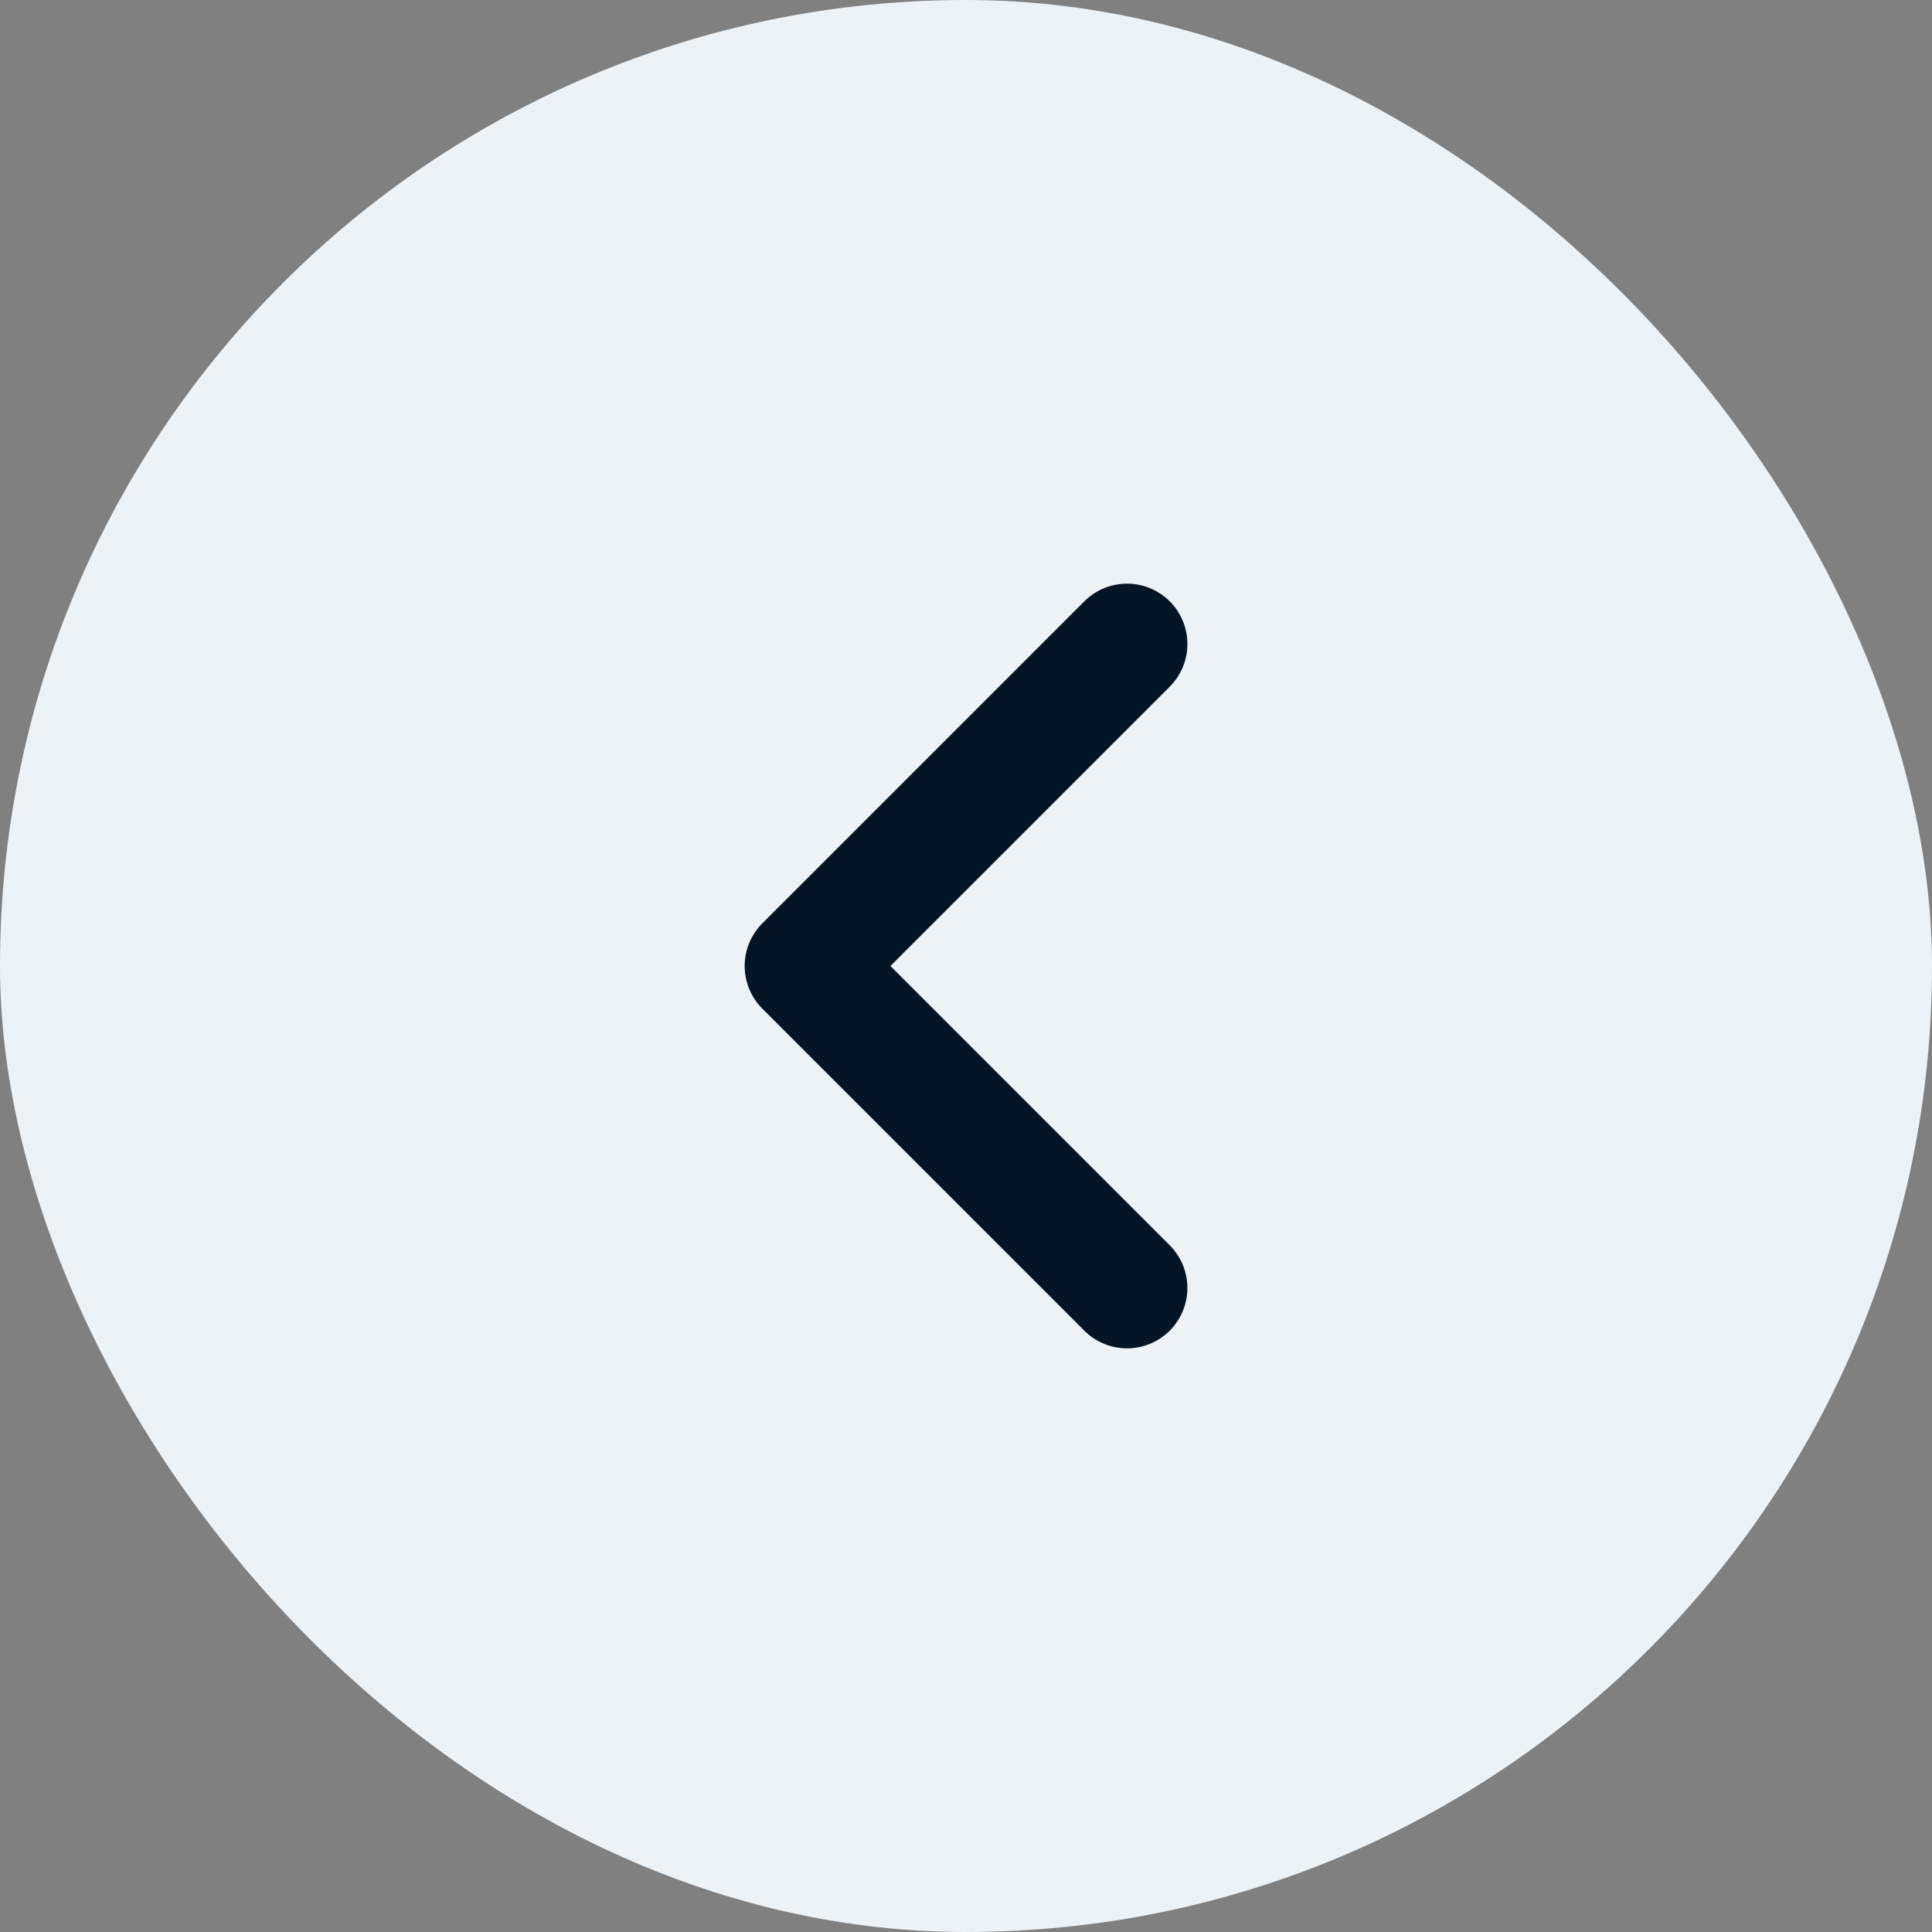 <svg width="32" height="32" viewBox="0 0 32 32" fill="none" xmlns="http://www.w3.org/2000/svg">
<rect x="0" y="0" width="32" height="32" fill="#808080" stroke="none"/>
<rect x="32" y="32" width="32" height="32" rx="16" transform="rotate(-180 32 32)" fill="#EDF2F7"/>
<path d="M18.667 21.333L13.334 16L18.667 10.667" stroke="#061523" stroke-width="2" stroke-linecap="round" stroke-linejoin="round"/>
</svg>
